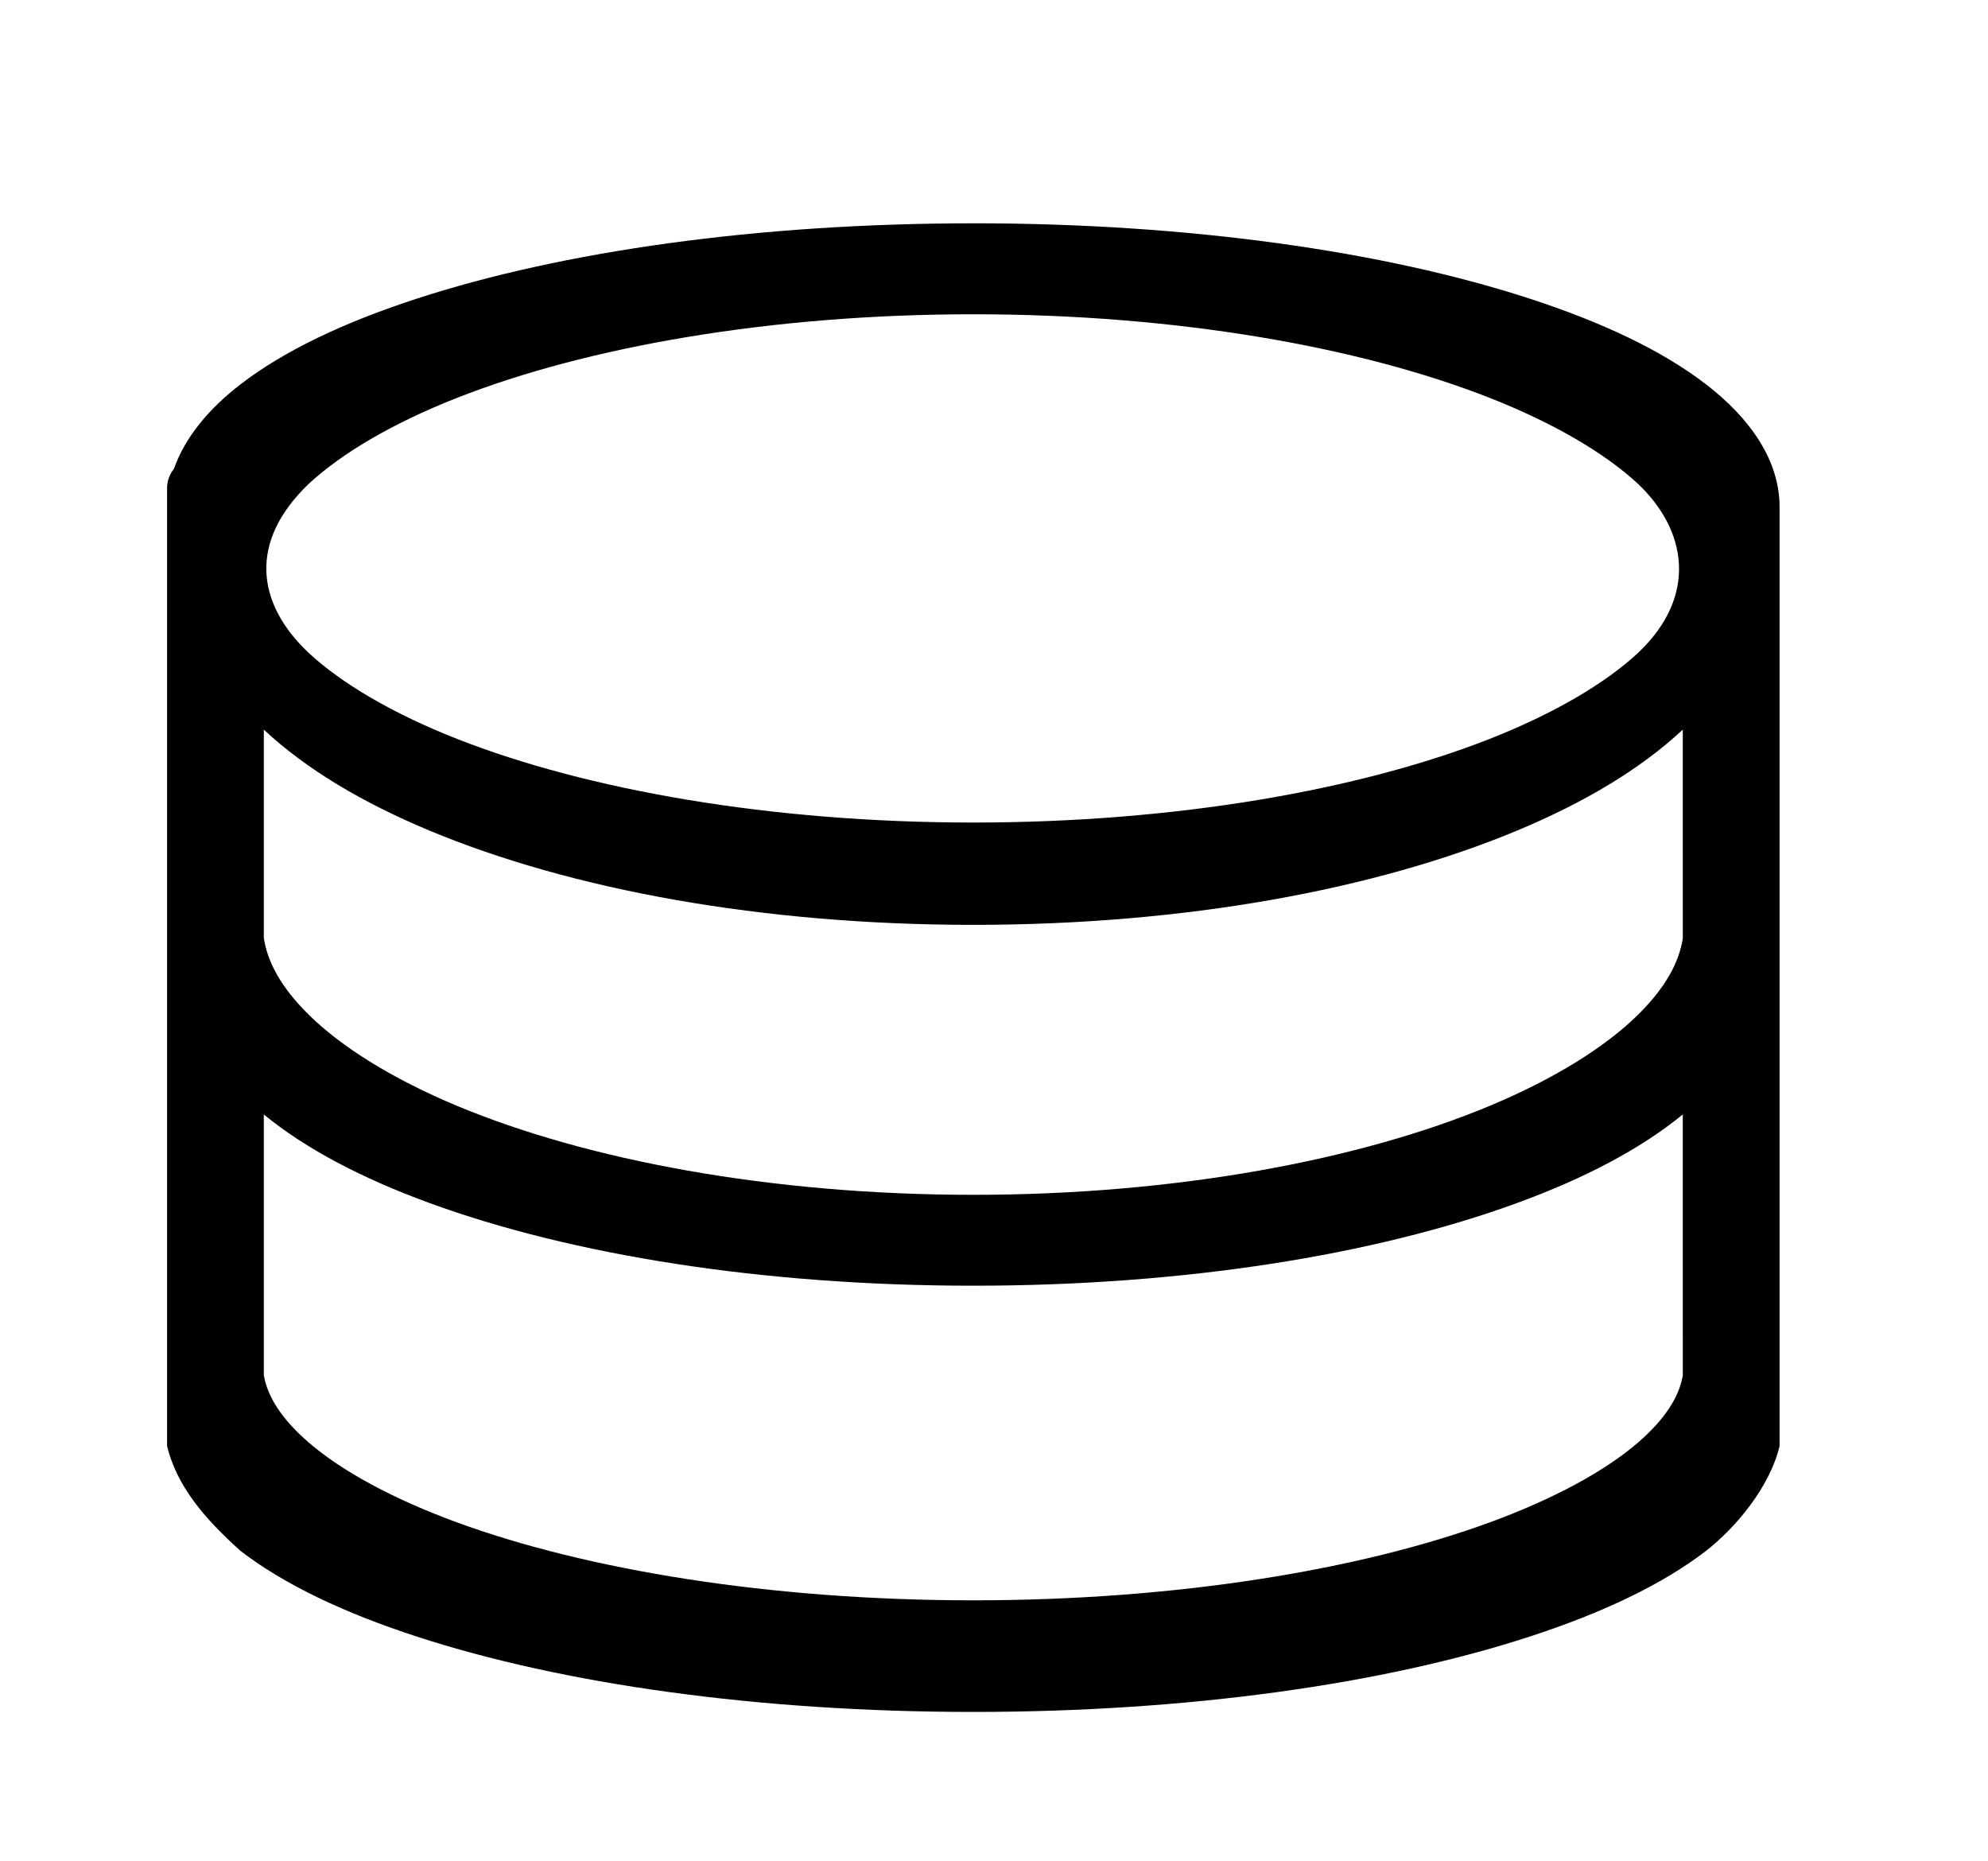 <?xml version="1.0" encoding="UTF-8"?>
<svg width="78px" height="73px" viewBox="-5 -10 90 90" version="1.1" xmlns="http://www.w3.org/2000/svg" xmlns:xlink="http://www.w3.org/1999/xlink">
    <title>database_b</title>
    <g id="icons" stroke="none" stroke-width="1" fill="none" fill-rule="evenodd">
        <g id="database_b" transform="translate(-0, 0.8)" fill="currentColor" fill-rule="nonzero">
            <g id="Shape-2">
                <path d="M38.998,0 C49.432,0 58.882,1.356 65.894,3.638 C69.4,4.779 72.306,6.145 74.442,7.788 C76.577,9.431 78,11.464 78,13.718 L78,59.143 C77.529,61.11 75.91,63.062 74.442,64.21 C72.306,65.853 69.399,67.221 65.894,68.362 C58.881,70.644 49.432,72 38.998,72 C28.564,72 19.112,70.644 12.099,68.362 C8.593,67.221 5.686,65.853 3.551,64.21 C1.773,62.616 0.466,61.055 0,59.143 L0,12.826 C-0.005,12.486 0.112,12.151 0.334,11.869 C0.868,10.351 2.018,8.968 3.551,7.789 C5.686,6.146 8.593,4.779 12.099,3.638 C19.112,1.357 28.563,0.001 38.998,0.001 L38.998,0 Z M38.998,4.4 C29.18,4.4 20.297,5.979 14.034,8.44 C10.902,9.67 8.433,11.134 6.852,12.602 C3.944,15.386 4.294,18.366 6.852,20.78 C8.433,22.248 10.902,23.71 14.034,24.941 C20.298,27.401 29.18,28.983 38.998,28.983 C48.816,28.983 57.704,27.401 63.969,24.941 C67.1,23.71 69.571,22.248 71.152,20.78 C74.087,18.002 73.495,14.821 71.152,12.602 C69.571,11.134 67.1,9.67 63.969,8.44 C57.705,5.979 48.817,4.4 38.998,4.4 Z M73.318,24.489 C71.265,26.405 68.551,28.018 65.304,29.372 C58.445,32.233 49.204,33.932 38.999,33.932 C28.795,33.932 19.551,32.233 12.692,29.372 C9.444,28.018 6.732,26.405 4.679,24.489 L4.679,34.558 C4.851,35.725 5.514,36.958 6.853,38.279 C8.434,39.838 10.903,41.384 14.035,42.69 C20.299,45.303 29.18,46.989 38.999,46.989 C48.817,46.989 57.705,45.303 63.969,42.69 C67.101,41.384 69.572,39.838 71.153,38.279 C72.481,36.969 73.14,35.746 73.319,34.587 L73.318,24.489 Z M73.318,43.102 C71.265,44.782 68.552,46.197 65.304,47.385 C58.445,49.894 49.204,51.385 38.999,51.385 C28.795,51.385 19.551,49.894 12.692,47.385 C9.444,46.197 6.732,44.784 4.679,43.104 L4.679,55.706 C4.851,56.73 5.514,57.811 6.853,58.97 C8.434,60.337 10.903,61.691 14.035,62.837 C20.299,65.129 29.18,66.602 38.999,66.602 C48.817,66.602 57.705,65.129 63.969,62.837 C67.101,61.691 69.572,60.337 71.153,58.97 C72.481,57.821 73.14,56.748 73.319,55.731 L73.318,43.102 Z" id="Shape"></path>
            </g>
        </g>
    </g>
</svg>
